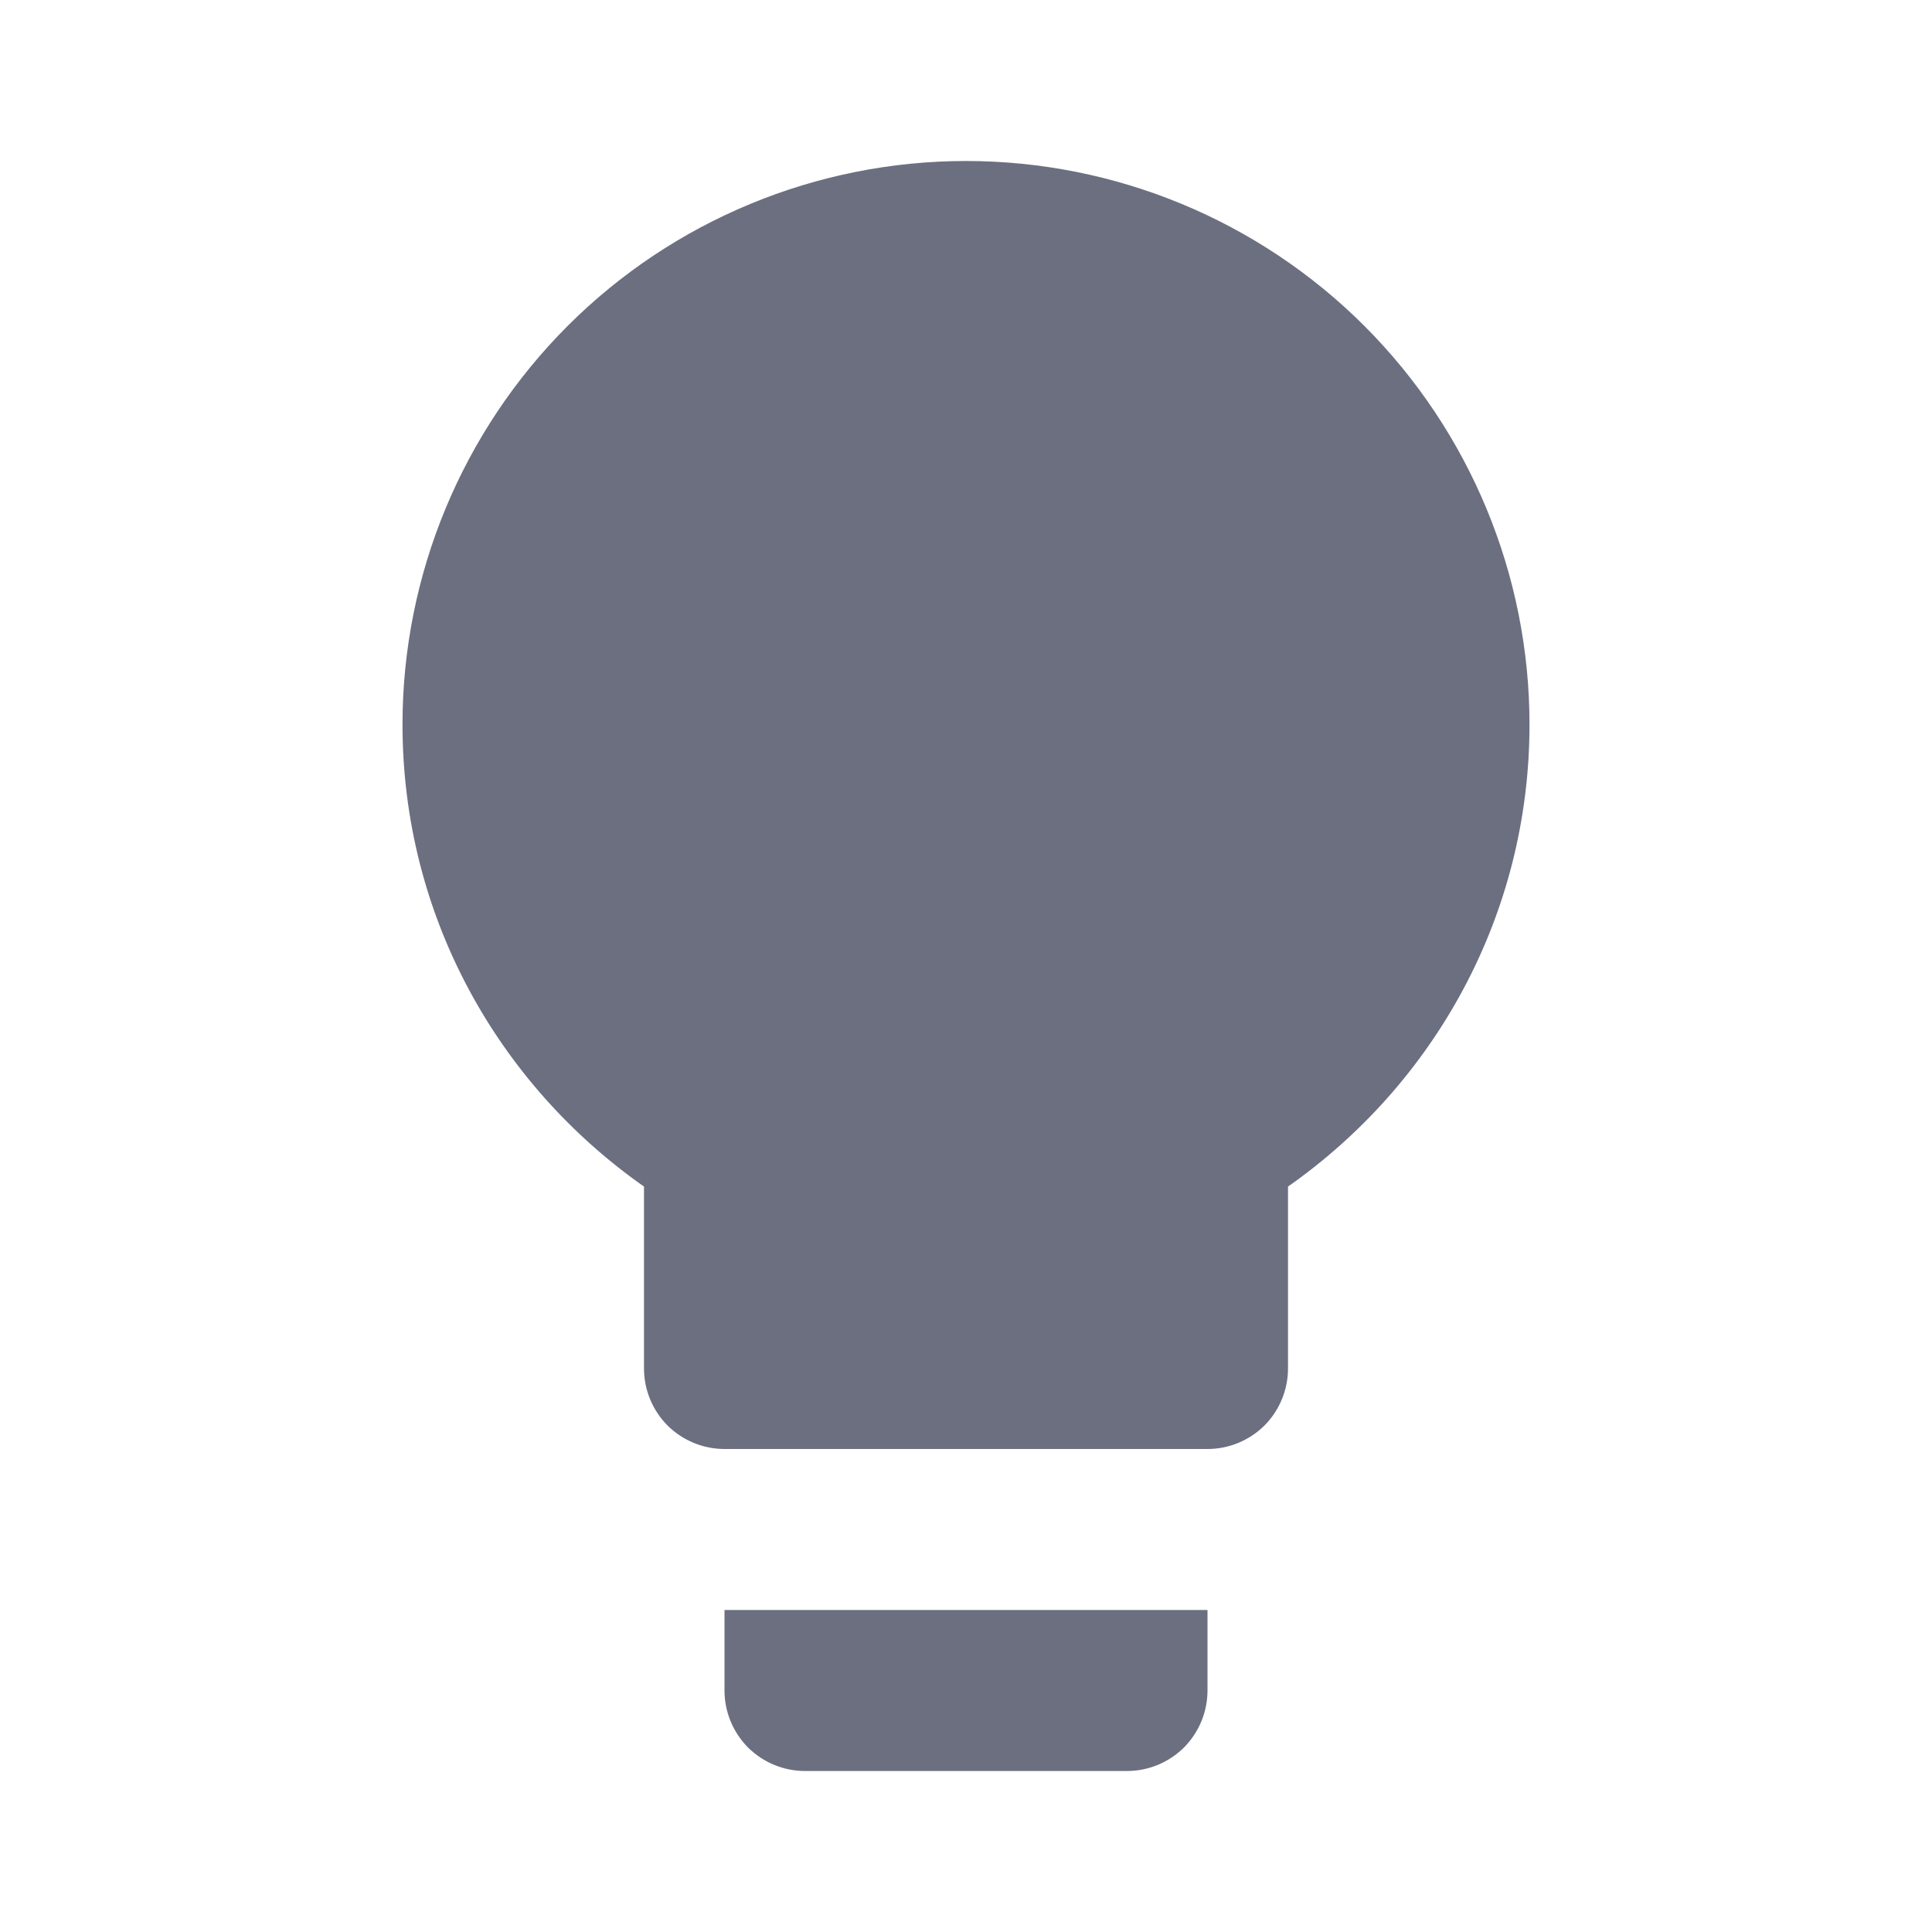 <svg width="12" height="12" viewBox="0 0 12 12" fill="none" xmlns="http://www.w3.org/2000/svg">
<path d="M6 1C5.072 1 4.181 1.369 3.525 2.025C2.869 2.682 2.5 3.572 2.5 4.5C2.5 5.69 3.095 6.735 4 7.37V8.5C4 8.633 4.053 8.76 4.146 8.854C4.24 8.947 4.367 9 4.5 9H7.5C7.633 9 7.76 8.947 7.854 8.854C7.947 8.76 8 8.633 8 8.5V7.37C8.905 6.735 9.5 5.69 9.5 4.5C9.5 3.572 9.131 2.682 8.475 2.025C7.819 1.369 6.928 1 6 1V1ZM4.5 10.5C4.5 10.633 4.553 10.76 4.646 10.854C4.74 10.947 4.867 11 5 11H7C7.133 11 7.26 10.947 7.354 10.854C7.447 10.76 7.5 10.633 7.5 10.5V10H4.5V10.5Z" fill="#6C6F80"/>
</svg>
